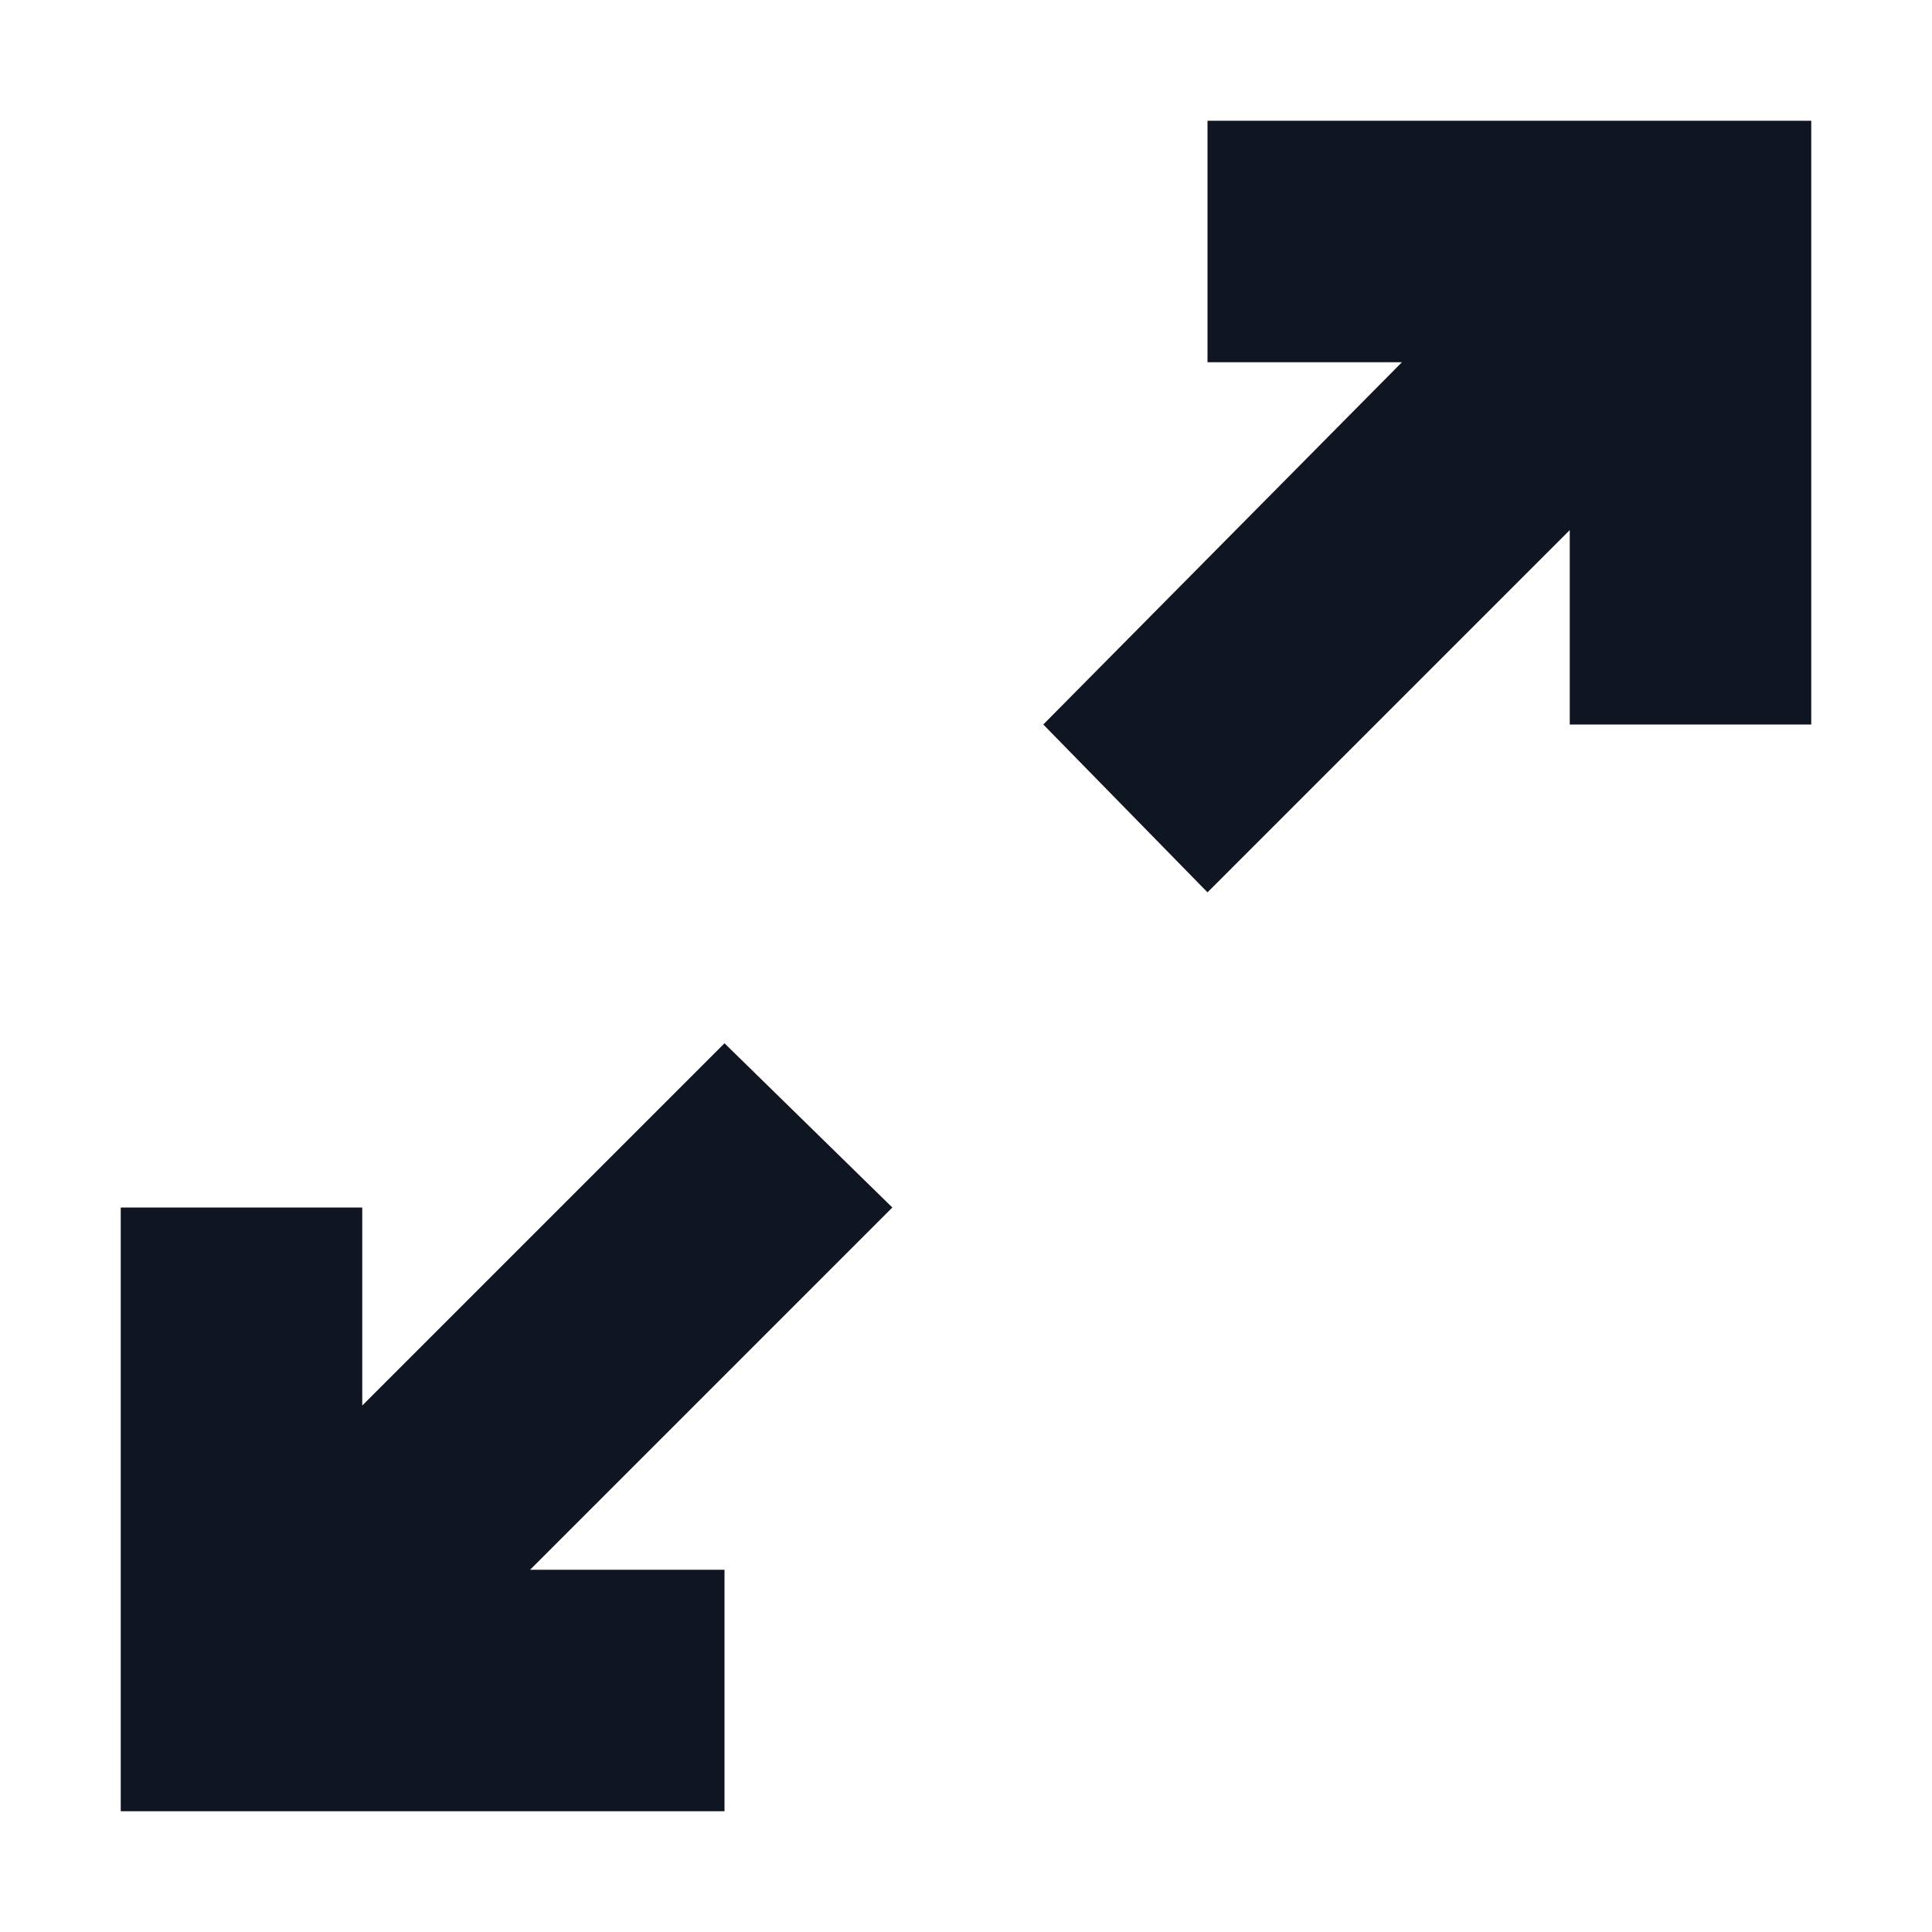 <svg width="16" height="16" viewBox="0 0 16 16" fill="none" xmlns="http://www.w3.org/2000/svg">
<path fill-rule="evenodd" clip-rule="evenodd" d="M11.61 3H10V1H15V6H13V4.39L10 7.39L8.64 6L11.61 3ZM3 10H1V15H6V13H4.39L7.39 10L6 8.64L3 11.64V10Z" fill="#0F1621"/>
</svg>
